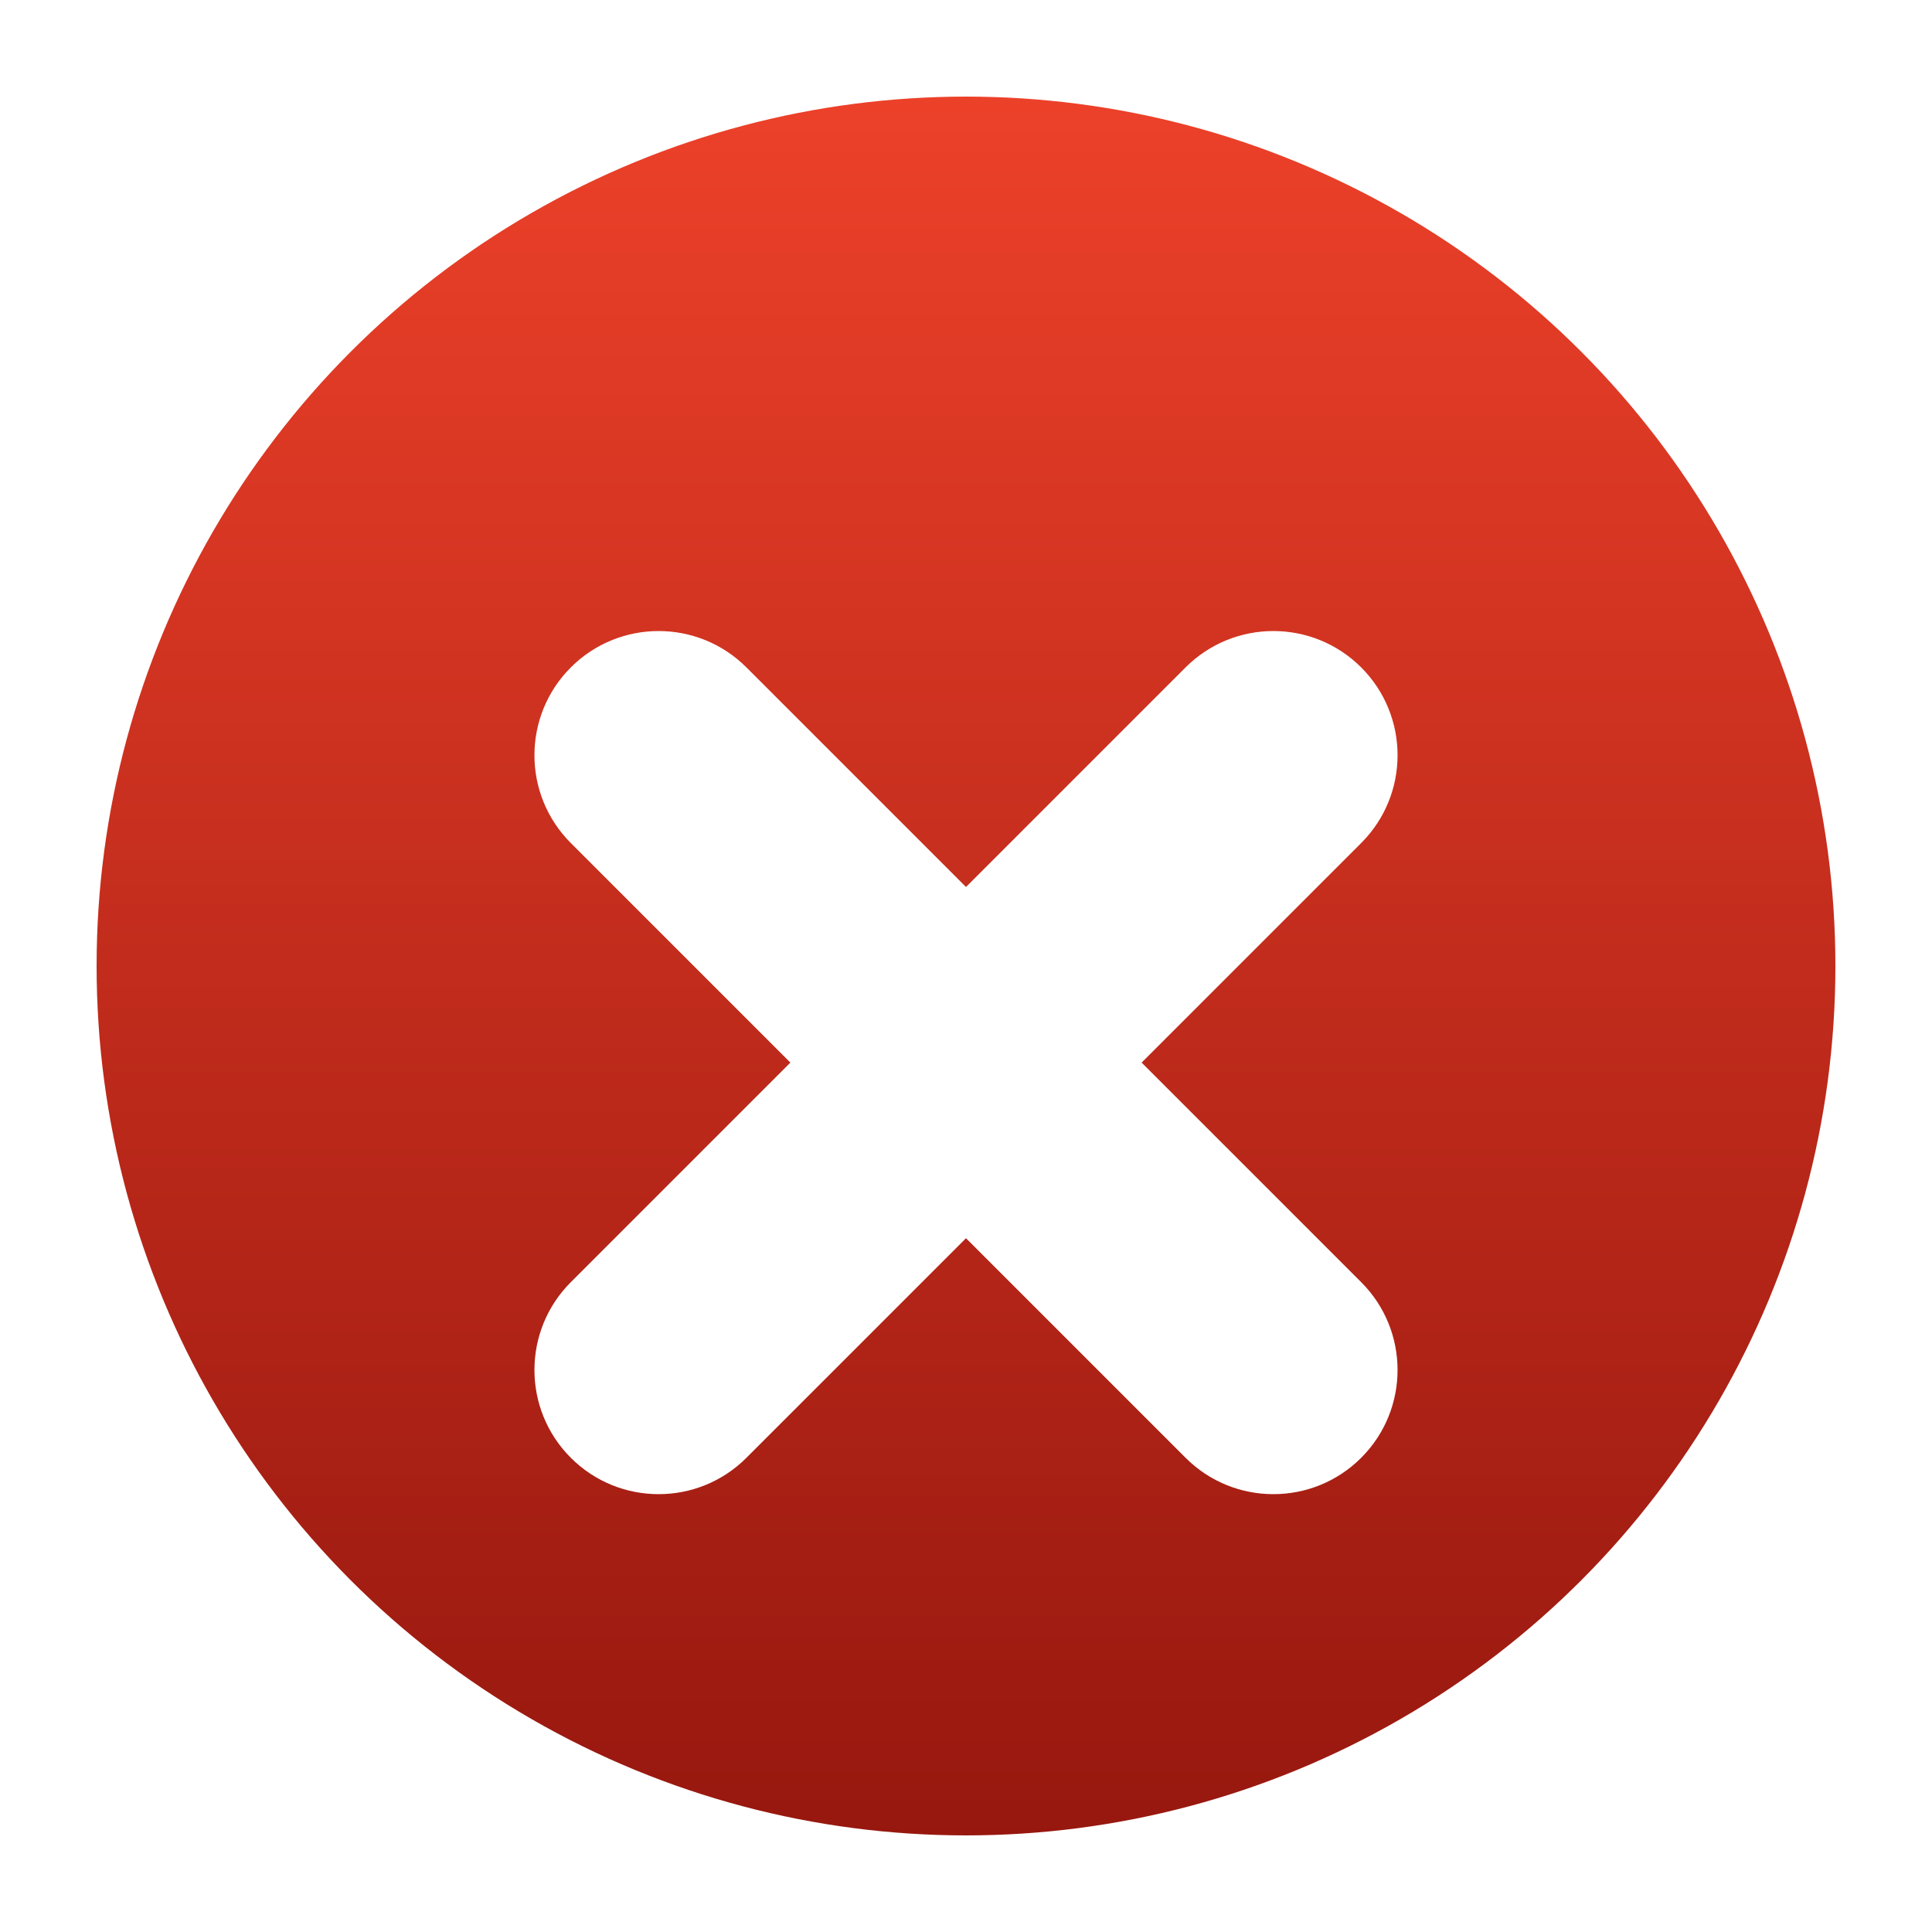 <svg width="20" height="20" viewBox="0 0 20 20" fill="none" xmlns="http://www.w3.org/2000/svg">
<g clip-path="url(#clip0_2_9)">
<circle cx="10" cy="10" r="9.5" fill="url(#paint0_linear_2_9)" stroke="white"/>
<g filter="url(#filter0_d_2_9)">
<path d="M5.909 7.727C5.407 7.225 5.407 6.411 5.909 5.909C6.411 5.407 7.225 5.407 7.727 5.909L14.091 12.273C14.593 12.775 14.593 13.589 14.091 14.091C13.589 14.593 12.775 14.593 12.273 14.091L5.909 7.727Z" fill="white"/>
<path d="M12.273 5.909C12.775 5.407 13.589 5.407 14.091 5.909C14.593 6.411 14.593 7.225 14.091 7.727L7.727 14.091C7.225 14.593 6.411 14.593 5.909 14.091C5.407 13.589 5.407 12.775 5.909 12.273L12.273 5.909Z" fill="white"/>
</g>
</g>
<defs>
<filter id="filter0_d_2_9" x="4.533" y="5.533" width="10.935" height="10.935" filterUnits="userSpaceOnUse" color-interpolation-filters="sRGB">
<feFlood flood-opacity="0" result="BackgroundImageFix"/>
<feColorMatrix in="SourceAlpha" type="matrix" values="0 0 0 0 0 0 0 0 0 0 0 0 0 0 0 0 0 0 127 0" result="hardAlpha"/>
<feOffset dy="1"/>
<feGaussianBlur stdDeviation="0.5"/>
<feComposite in2="hardAlpha" operator="out"/>
<feColorMatrix type="matrix" values="0 0 0 0 0 0 0 0 0 0 0 0 0 0 0 0 0 0 0.25 0"/>
<feBlend mode="normal" in2="BackgroundImageFix" result="effect1_dropShadow_2_9"/>
<feBlend mode="normal" in="SourceGraphic" in2="effect1_dropShadow_2_9" result="shape"/>
</filter>
<linearGradient id="paint0_linear_2_9" x1="10" y1="0" x2="10" y2="20" gradientUnits="userSpaceOnUse">
<stop stop-color="#F1432B"/>
<stop offset="1" stop-color="#92150D"/>
</linearGradient>
<clipPath id="clip0_2_9">
<rect width="20" height="20" fill="white"/>
</clipPath>
</defs>
</svg>
